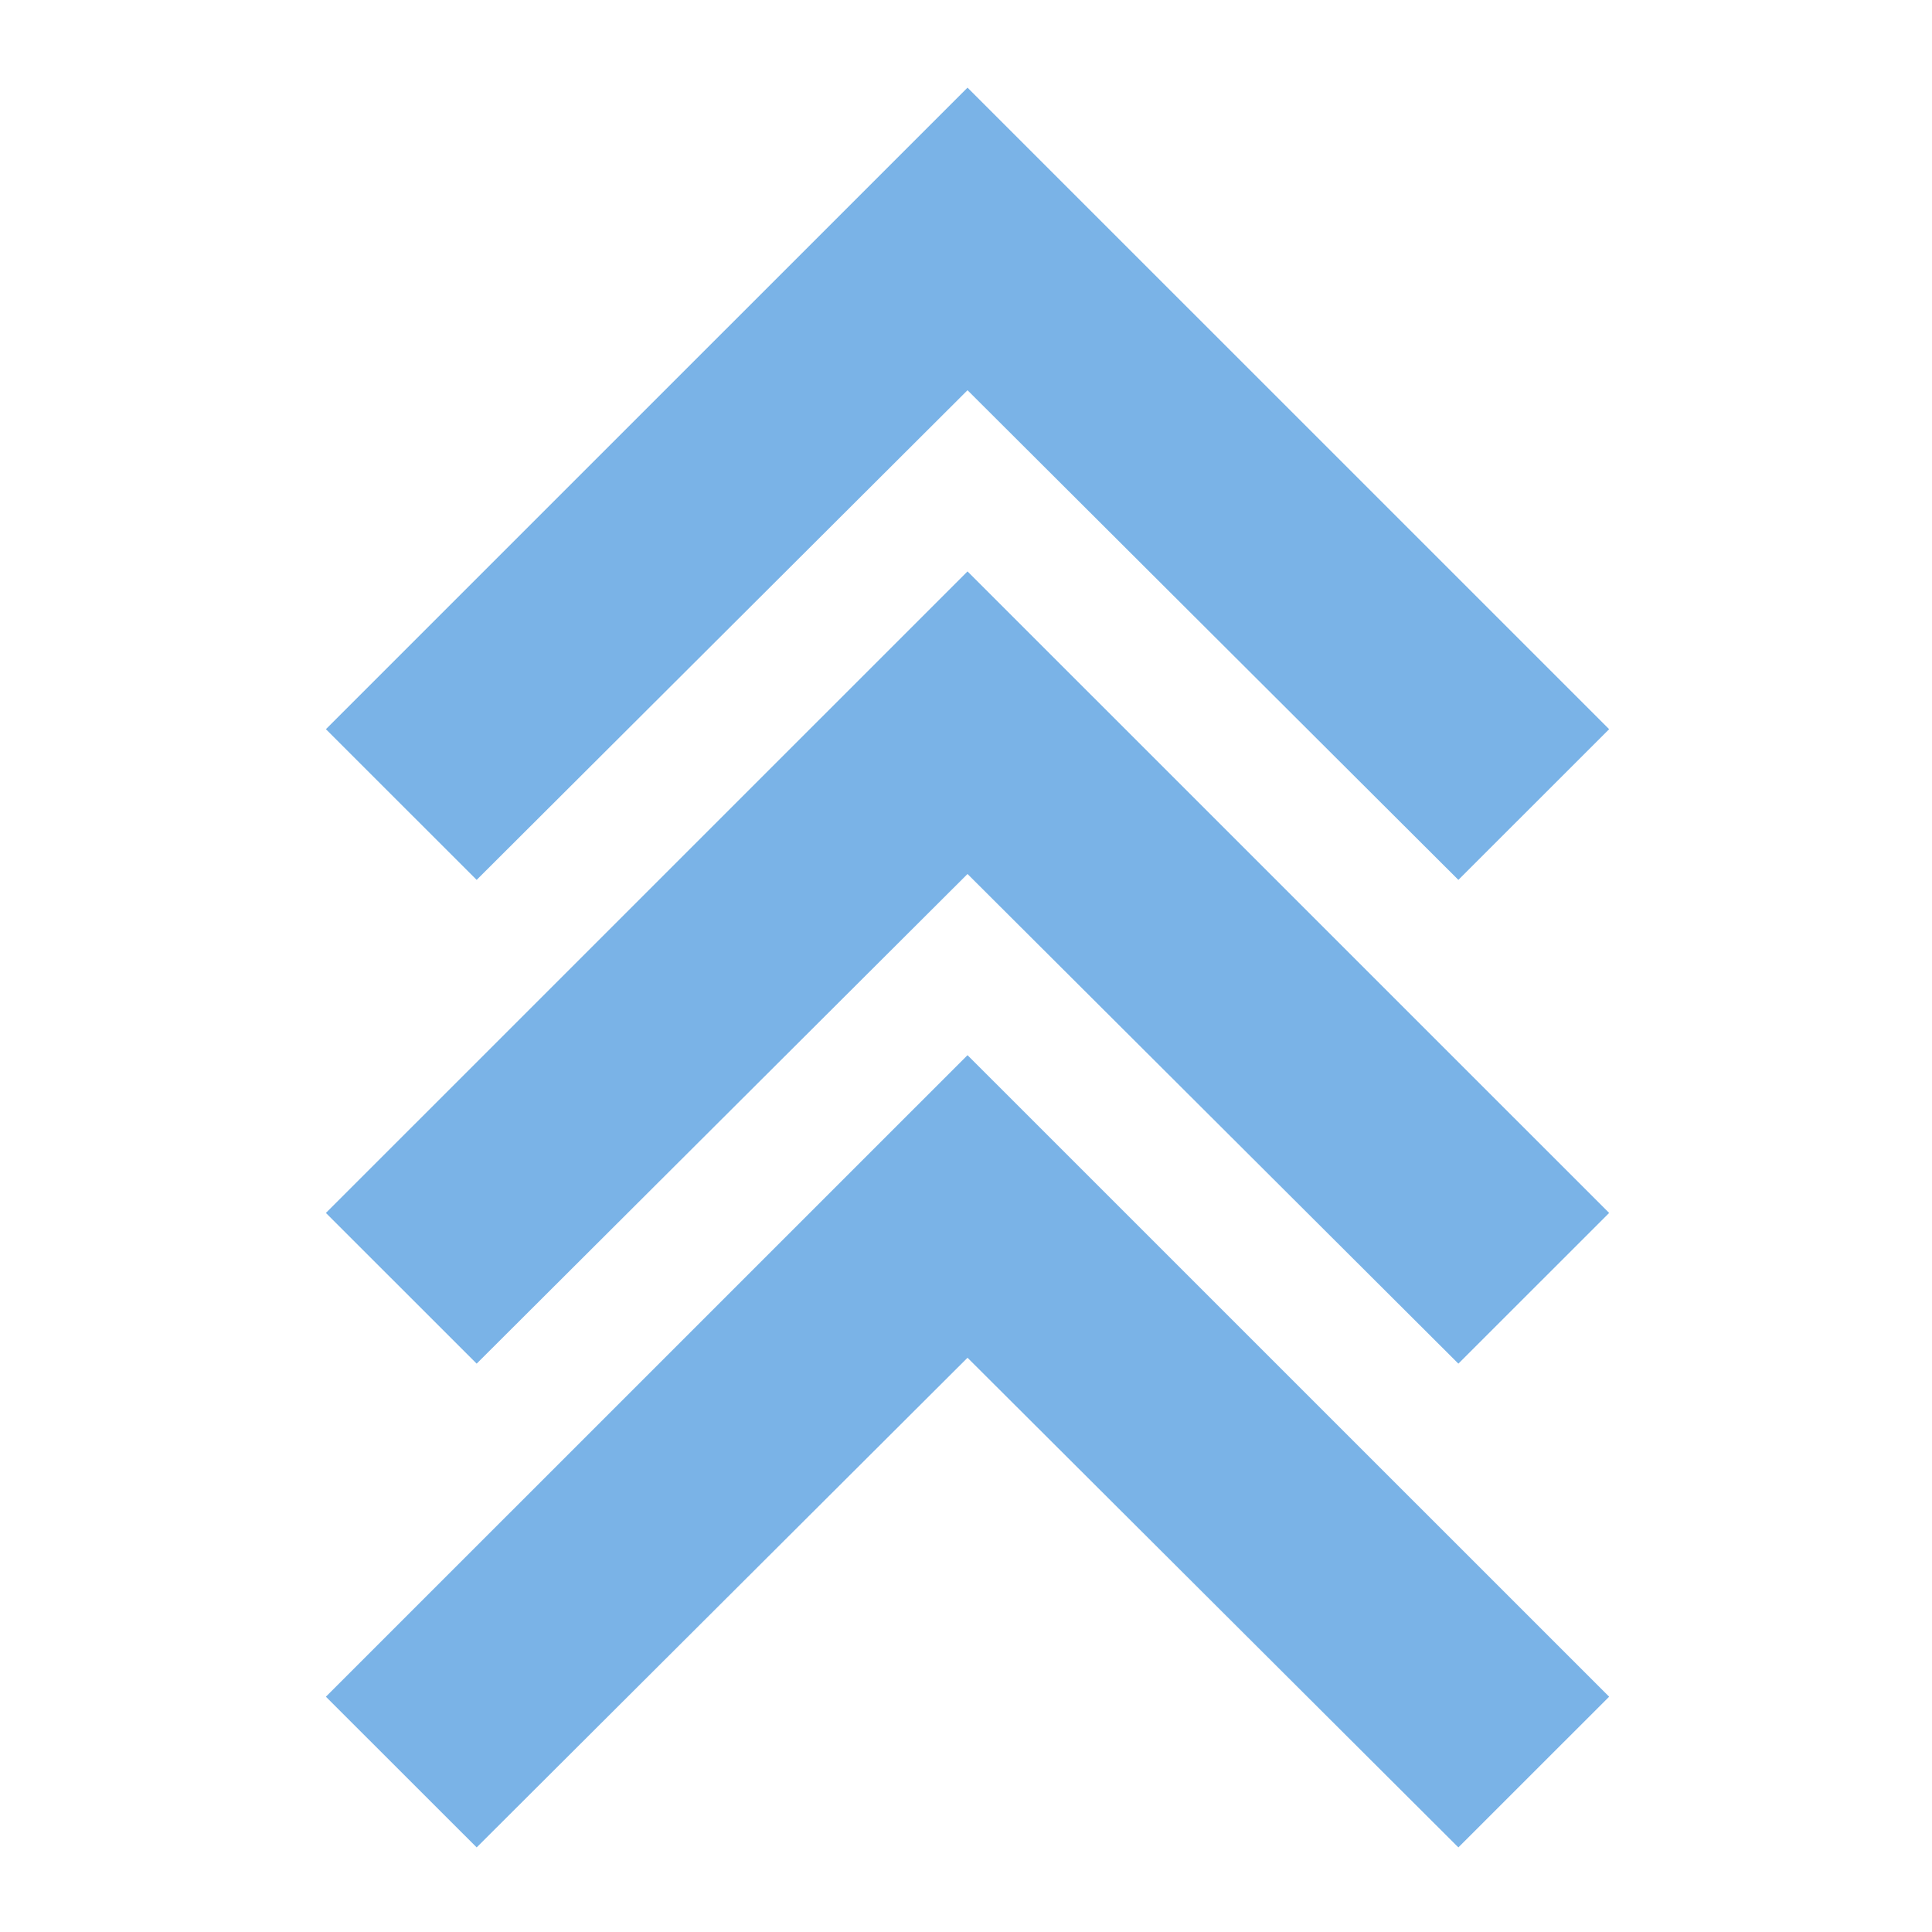<?xml version="1.0" encoding="UTF-8" standalone="no"?>
<!-- Created with Inkscape (http://www.inkscape.org/) -->

<svg
   xmlns:dc="http://purl.org/dc/elements/1.1/"
   xmlns:cc="http://creativecommons.org/ns#"
   xmlns:rdf="http://www.w3.org/1999/02/22-rdf-syntax-ns#"
   xmlns:svg="http://www.w3.org/2000/svg"
   xmlns="http://www.w3.org/2000/svg"
   xmlns:sodipodi="http://sodipodi.sourceforge.net/DTD/sodipodi-0.dtd"
   xmlns:inkscape="http://www.inkscape.org/namespaces/inkscape"
   width="6.35mm"
   height="6.35mm"
   viewBox="0 0 6.35 6.35"
   version="1.1"
   id="svg8"
   inkscape:version="0.92.2 (5c3e80d, 2017-08-06)"
   sodipodi:docname="chevrons3-up.svg">
  <defs
     id="defs2" />
  <sodipodi:namedview
     id="base"
     pagecolor="#ffffff"
     bordercolor="#666666"
     borderopacity="1.0"
     inkscape:pageopacity="0.0"
     inkscape:pageshadow="2"
     inkscape:zoom="11.2"
     inkscape:cx="-7.7934034"
     inkscape:cy="10.805632"
     inkscape:document-units="mm"
     inkscape:current-layer="g845"
     showgrid="false"
     fit-margin-top="0"
     fit-margin-left="0"
     fit-margin-right="0"
     fit-margin-bottom="0"
     inkscape:window-width="1050"
     inkscape:window-height="1657"
     inkscape:window-x="-8"
     inkscape:window-y="-8"
     inkscape:window-maximized="1" />
  <g
     inkscape:label="Layer 1"
     inkscape:groupmode="layer"
     id="layer1"
     transform="translate(133.152,-64.086)">
    <g
       style="fill:#000000"
       id="g845"
       transform="matrix(0.265,0,0,0.265,-133.152,64.086)">
      <path
         id="path831"
         d="M 18.088,16.913 19.958,15.044 12,7.087 4.042,15.044 5.912,16.913 12,10.84 Z"
         inkscape:connector-curvature="0"
         style="stroke-width:1.326;fill:#7ab3e7;fill-opacity:1" />
      <path
         id="path833"
         d="M 0,0 H 24 V 24 H 0 Z"
         inkscape:connector-curvature="0"
         style="fill:none" />
      <path
         id="path831-6"
         d="M 18.088,10.913 19.958,9.044 12,1.087 4.042,9.044 5.912,10.913 12,4.84 Z"
         inkscape:connector-curvature="0"
         style="fill:#7ab3e7;fill-opacity:1;stroke-width:1.326" />
      <path
         id="path831-7"
         d="M 18.088,22.913 19.958,21.044 12,13.087 4.042,21.044 5.912,22.913 12,16.84 Z"
         inkscape:connector-curvature="0"
         style="fill:#7ab3e7;fill-opacity:1;stroke-width:1.326" />
    </g>
  </g>
</svg>
